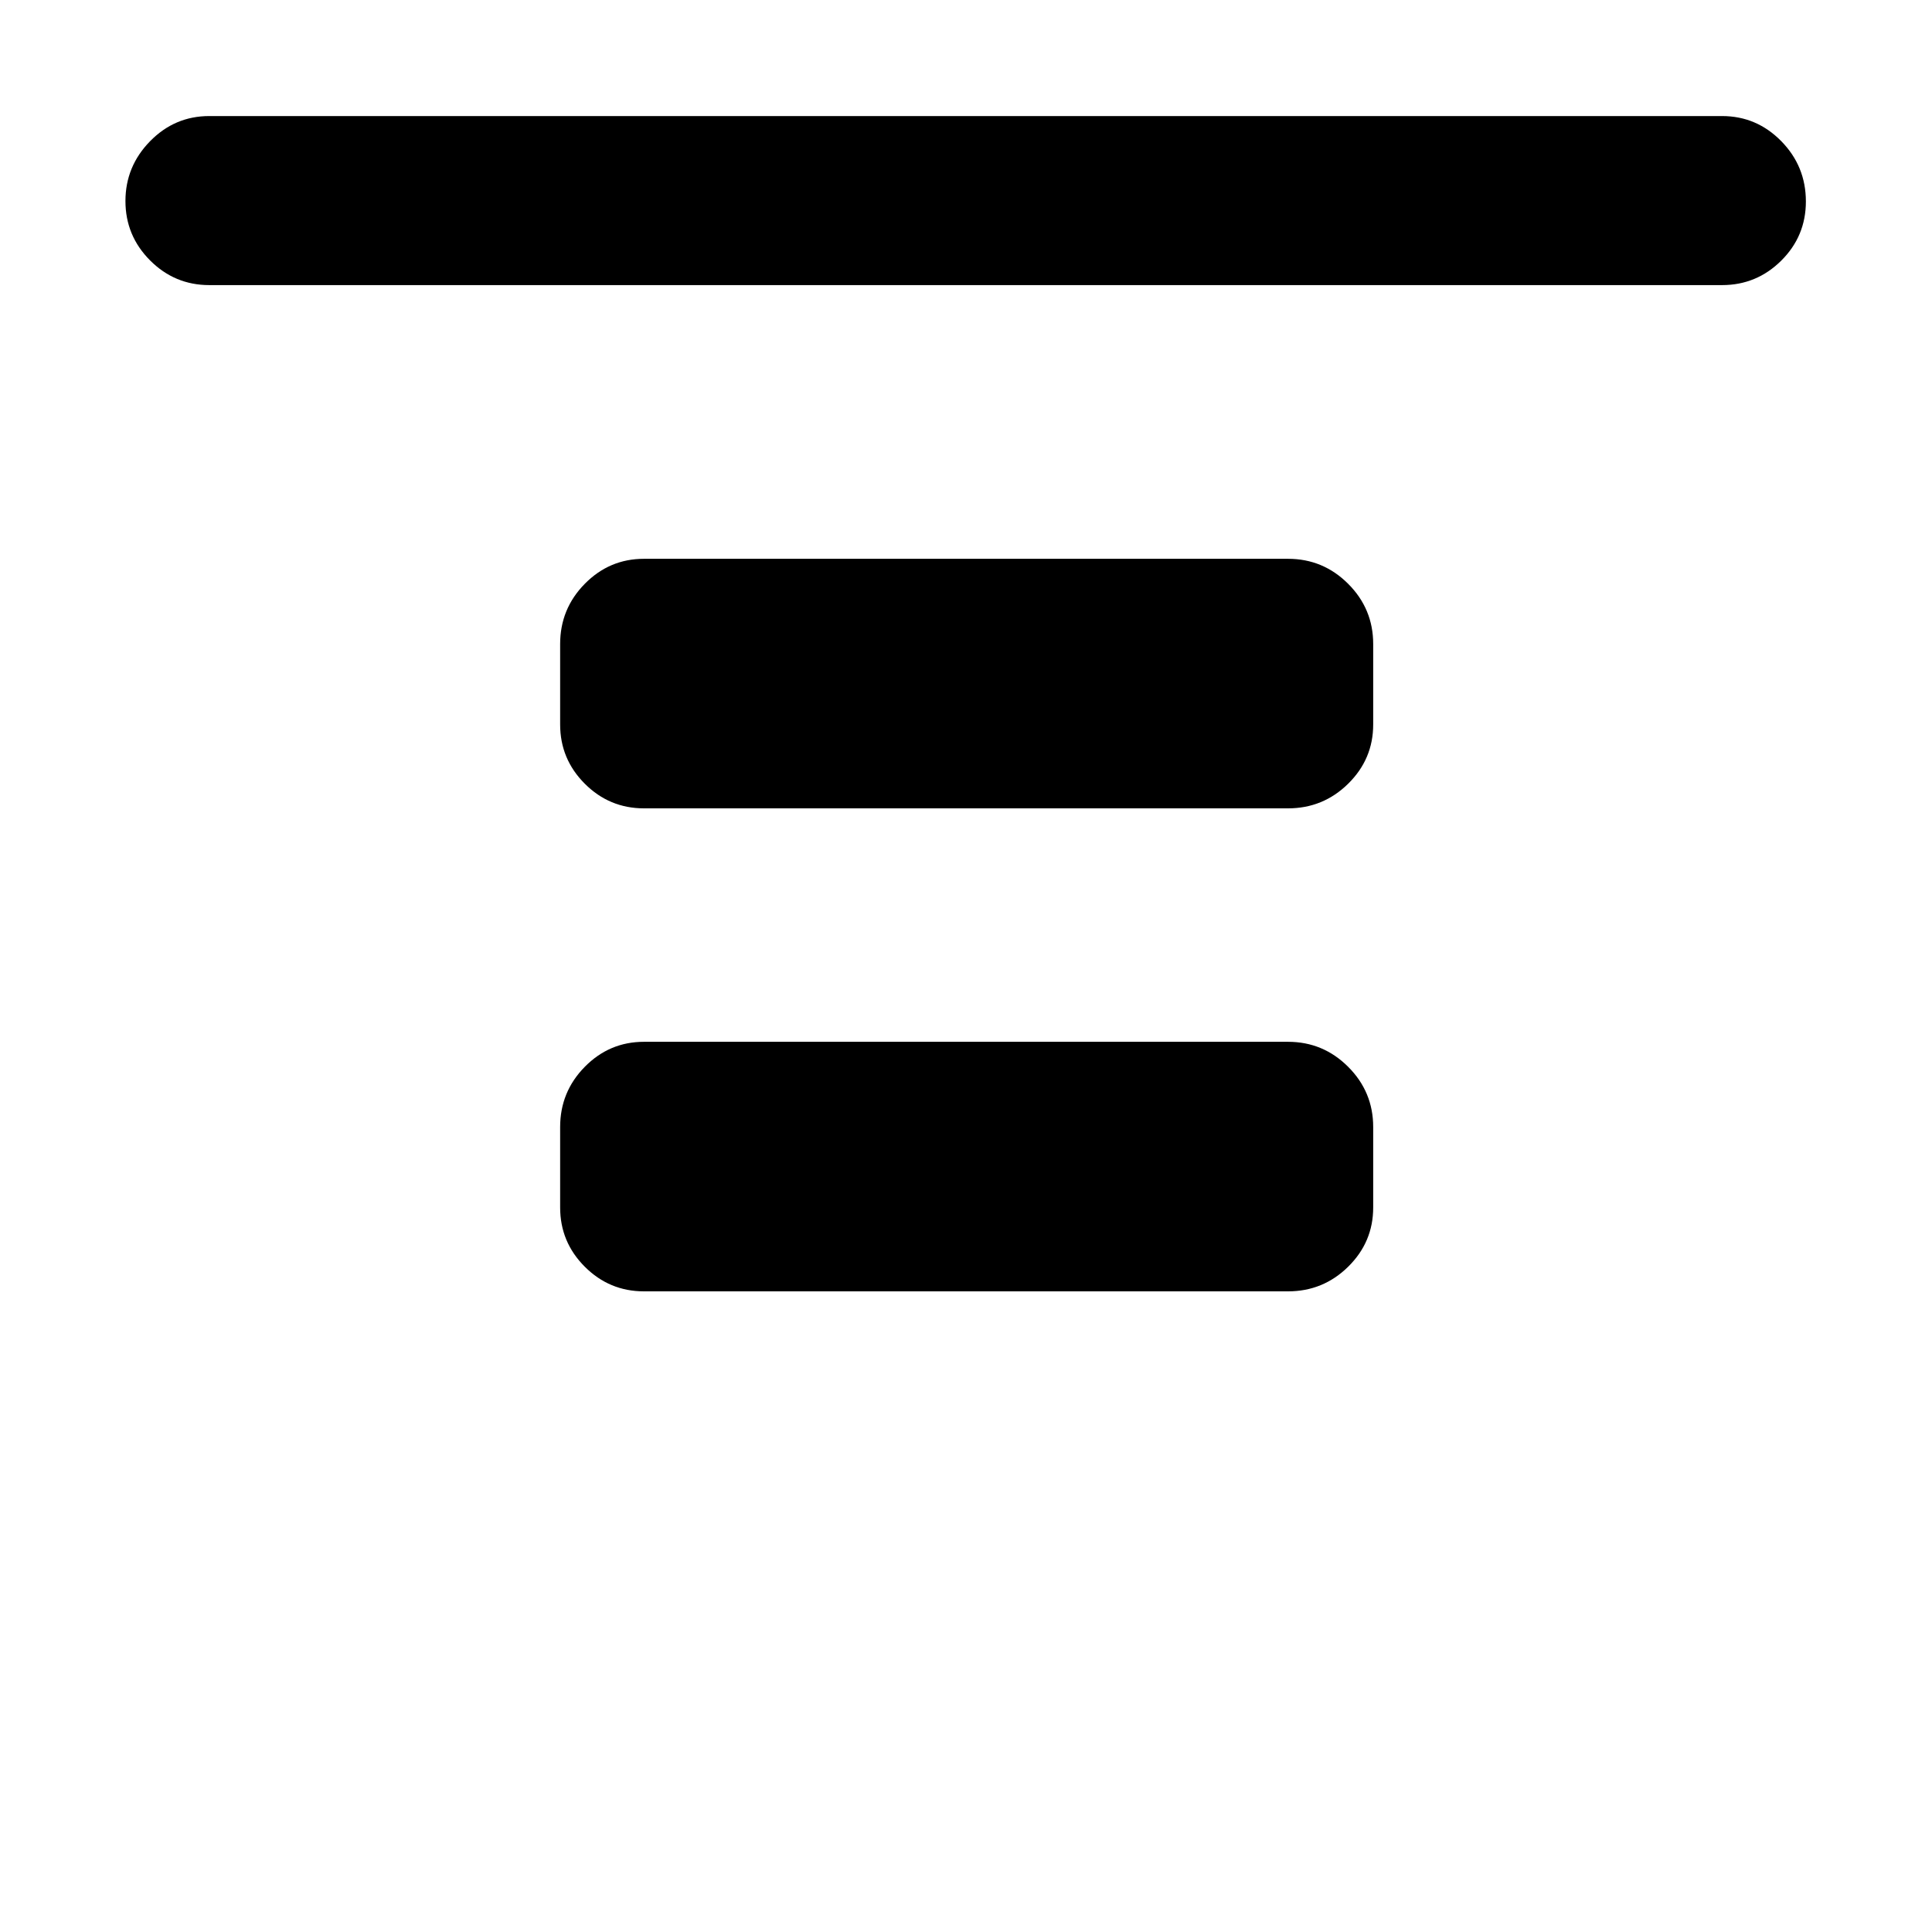 <svg xmlns="http://www.w3.org/2000/svg" height="40" viewBox="0 96 960 960" width="40"><path d="M104 237.666q-17.183 0-29.425-12.272-12.241-12.271-12.241-29.499 0-17.228 12.241-29.728 12.242-12.5 29.425-12.5h751.667q17.183 0 29.424 12.467 12.242 12.467 12.242 29.983 0 17.233-12.242 29.391-12.241 12.158-29.424 12.158H104Zm216 260q-17.183 0-29.425-12.241-12.241-12.242-12.241-29.425v-40q0-17.466 12.241-29.9 12.242-12.433 29.425-12.433h320q17.466 0 29.9 12.433 12.433 12.434 12.433 29.9v40q0 17.183-12.433 29.425-12.434 12.241-29.9 12.241H320Zm0 240q-17.183 0-29.425-12.241-12.241-12.242-12.241-29.425v-40q0-17.467 12.241-29.9 12.242-12.433 29.425-12.433h320q17.466 0 29.9 12.433 12.433 12.433 12.433 29.9v40q0 17.183-12.433 29.425-12.434 12.241-29.9 12.241H320Z"/></svg>